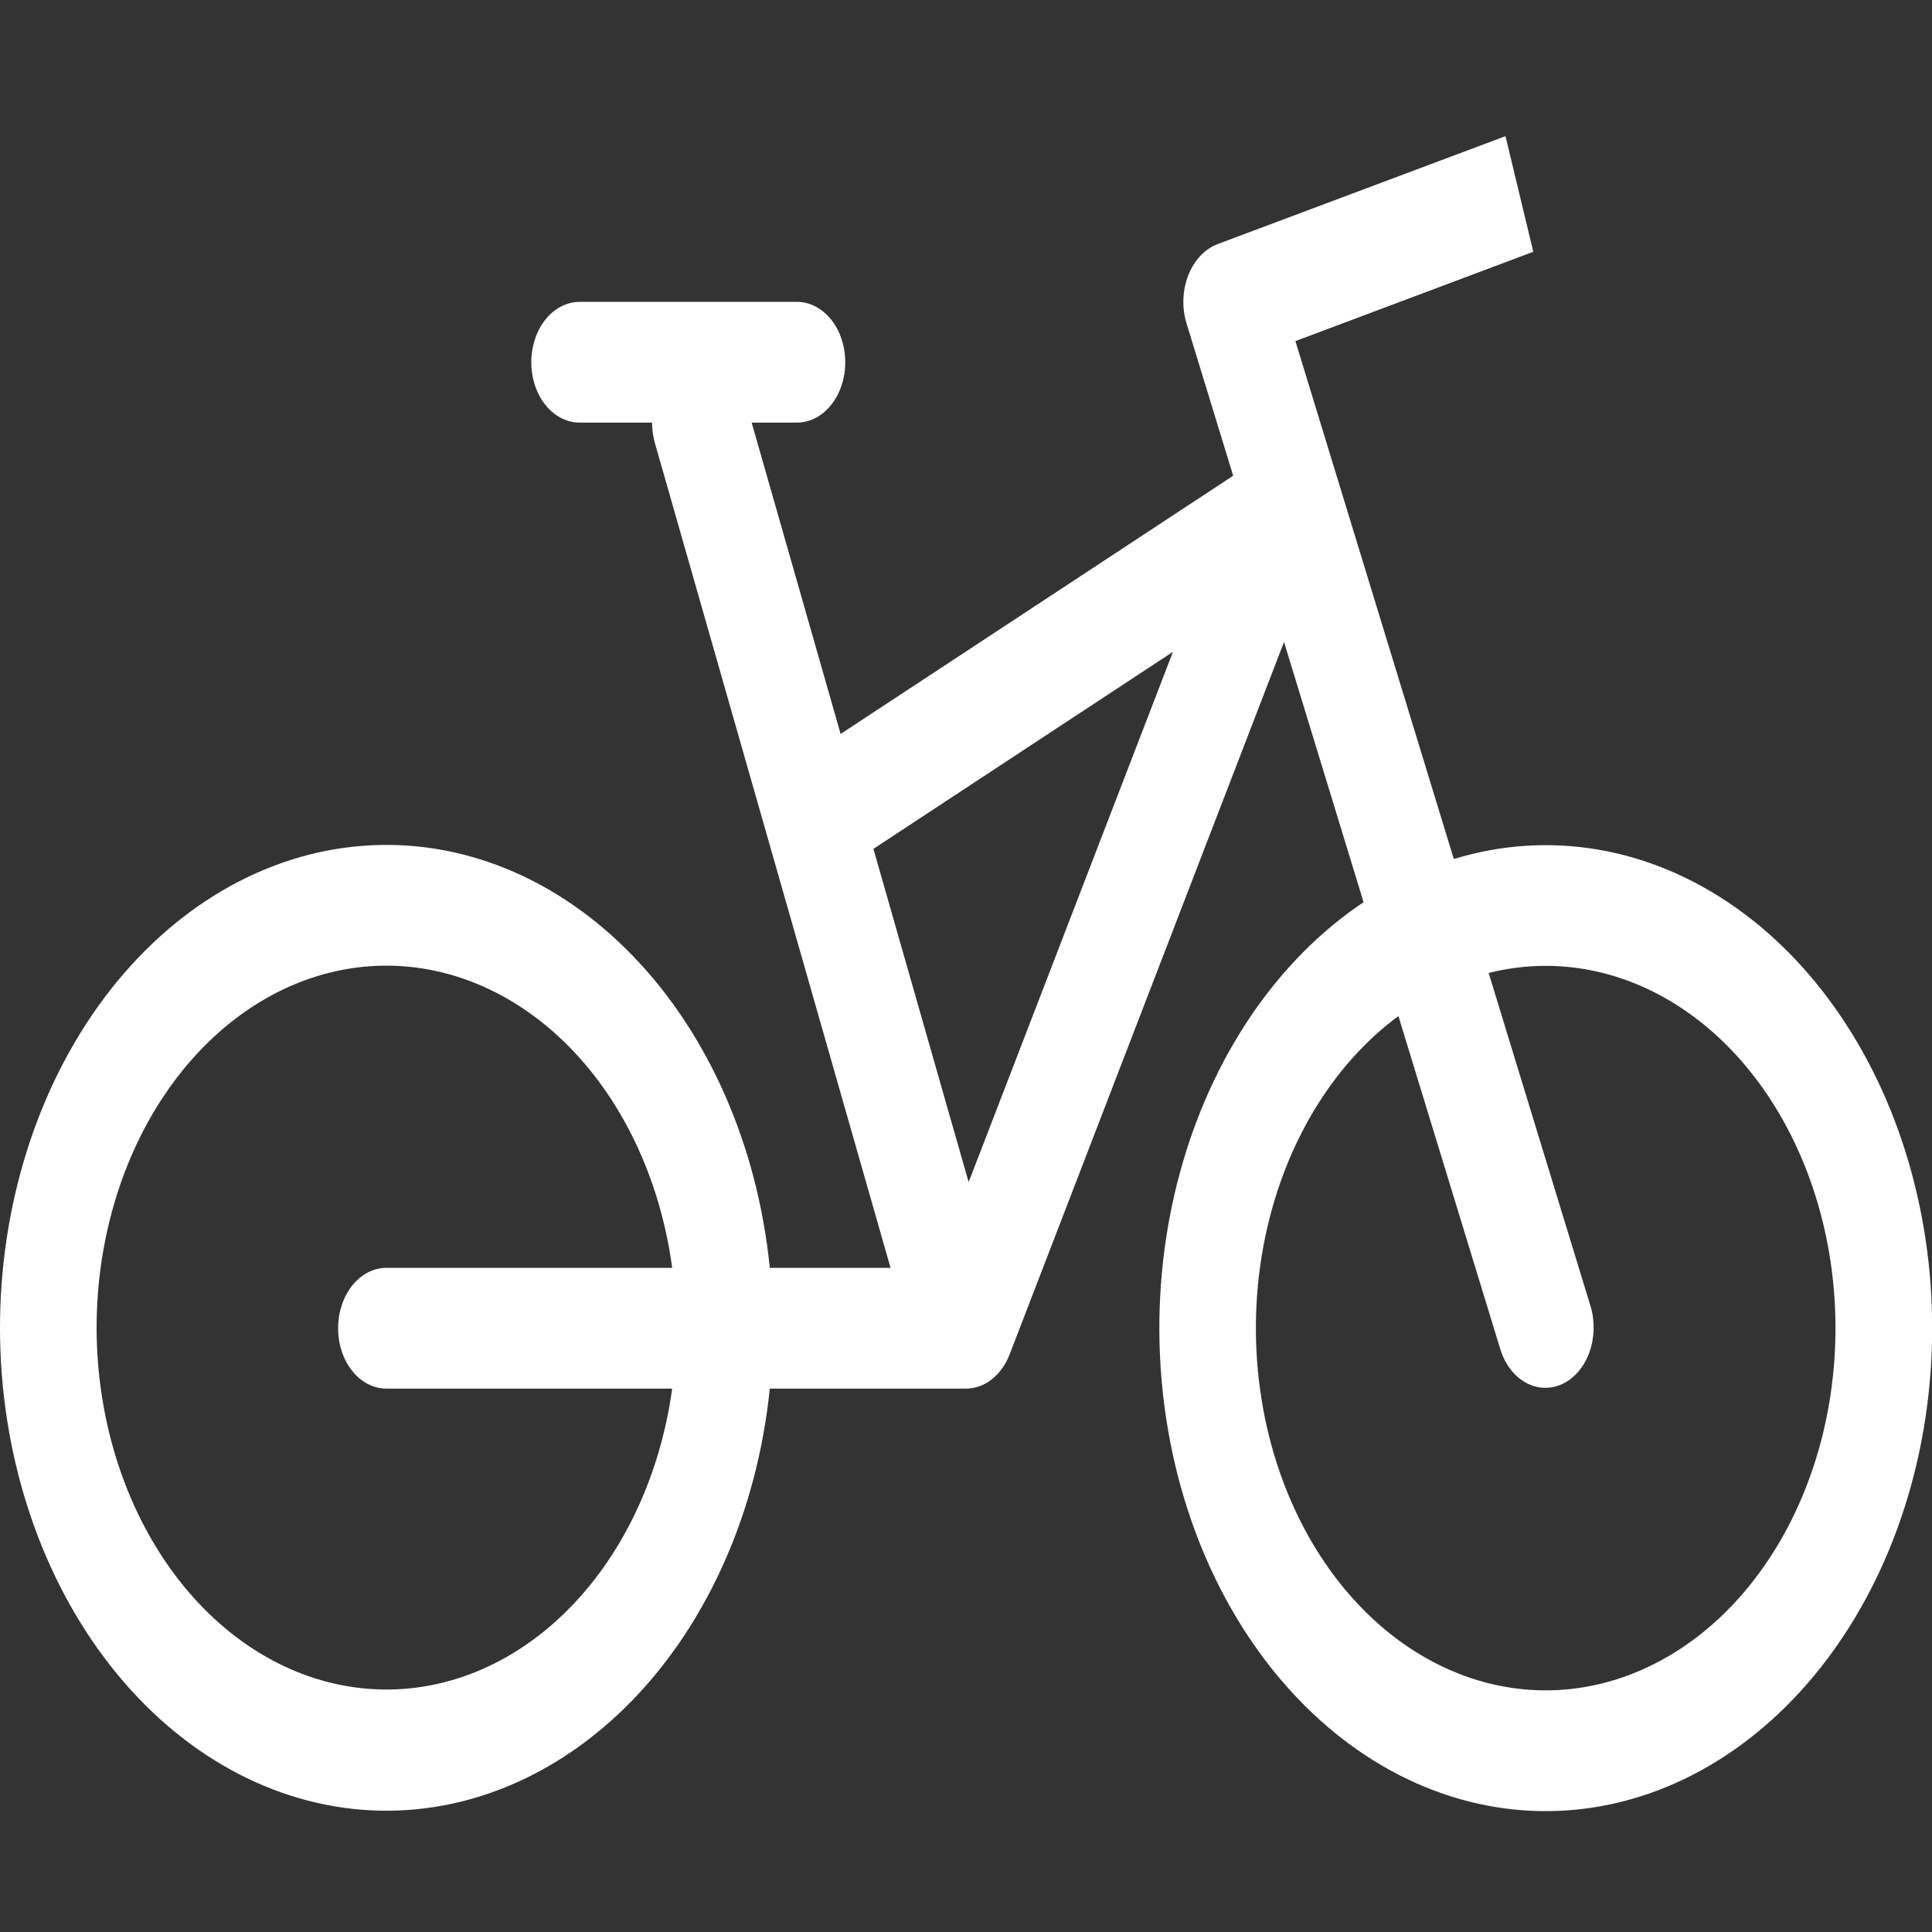 <svg width="38" height="38" viewBox="0 0 38 38" fill="none" xmlns="http://www.w3.org/2000/svg">
<rect x="0" y="0" width="38" height="38" fill="#333333" stroke="none"/>
<g clip-path="url(#clip0_93_272)">
<path fill-rule="evenodd" clip-rule="evenodd" d="M30.158 4.952L25.479 6.709L28.595 16.896C30.473 16.321 32.455 16.662 34.139 17.85C35.822 19.038 37.081 20.983 37.657 23.289C38.234 25.596 38.086 28.09 37.243 30.265C36.4 32.44 34.925 34.131 33.12 34.995C31.314 35.859 29.313 35.83 27.524 34.915C25.735 33.999 24.292 32.266 23.489 30.068C22.687 27.869 22.584 25.371 23.203 23.082C23.822 20.793 25.115 18.884 26.82 17.745L25.255 12.627L19.857 26.642C19.779 26.843 19.657 27.013 19.506 27.131C19.354 27.25 19.179 27.313 19 27.312H15.141C14.897 29.708 13.933 31.898 12.444 33.436C10.955 34.975 9.053 35.747 7.125 35.596C5.197 35.444 3.387 34.381 2.064 32.622C0.74 30.863 0.002 28.54 2.10981e-06 26.125C-0.001 23.707 0.735 21.38 2.058 19.617C3.382 17.854 5.194 16.788 7.124 16.637C9.055 16.485 10.959 17.259 12.448 18.802C13.938 20.344 14.901 22.538 15.141 24.937H17.516L12.88 8.711C12.844 8.583 12.825 8.448 12.825 8.312H11.4C11.148 8.312 10.906 8.187 10.728 7.965C10.55 7.742 10.45 7.44 10.45 7.125C10.45 6.81 10.55 6.508 10.728 6.285C10.906 6.063 11.148 5.937 11.4 5.937H15.675C15.927 5.937 16.169 6.063 16.347 6.285C16.525 6.508 16.625 6.81 16.625 7.125C16.625 7.44 16.525 7.742 16.347 7.965C16.169 8.187 15.927 8.312 15.675 8.312H14.784L16.534 14.436L24.255 9.357L23.338 6.361C23.291 6.209 23.27 6.046 23.276 5.883C23.282 5.719 23.315 5.56 23.373 5.413C23.43 5.266 23.512 5.136 23.611 5.031C23.711 4.925 23.827 4.847 23.952 4.8L29.611 2.678L30.158 4.952ZM17.179 16.696L19.052 23.251L23.071 12.82L17.179 16.696ZM29.513 26.549L27.505 19.985C26.274 20.893 25.361 22.346 24.947 24.056C24.532 25.765 24.647 27.608 25.267 29.217C25.888 30.826 26.97 32.085 28.298 32.744C29.627 33.404 31.105 33.415 32.439 32.776C33.774 32.138 34.868 30.896 35.505 29.296C36.142 27.697 36.274 25.857 35.877 24.141C35.479 22.425 34.581 20.958 33.359 20.031C32.137 19.104 30.681 18.785 29.28 19.137L31.287 25.701C31.373 25.994 31.363 26.317 31.26 26.602C31.156 26.886 30.968 27.107 30.735 27.219C30.501 27.33 30.242 27.322 30.014 27.197C29.785 27.072 29.605 26.839 29.513 26.549ZM13.221 24.937H7.6C7.348 24.937 7.106 25.062 6.928 25.285C6.75 25.508 6.65 25.81 6.65 26.125C6.65 26.44 6.75 26.742 6.928 26.965C7.106 27.187 7.348 27.312 7.6 27.312H13.221C12.979 29.07 12.219 30.65 11.09 31.741C9.962 32.833 8.547 33.355 7.125 33.206C5.703 33.057 4.378 32.247 3.411 30.936C2.443 29.625 1.904 27.908 1.9 26.125C1.899 24.337 2.435 22.614 3.403 21.298C4.37 19.982 5.698 19.168 7.123 19.018C8.548 18.869 9.966 19.395 11.096 20.491C12.226 21.587 12.984 23.174 13.221 24.937Z" fill="white"/>
</g>
<defs>
<clipPath id="clip0_93_272">
<rect width="38" height="38" fill="white"/>
</clipPath>
</defs>
</svg>
